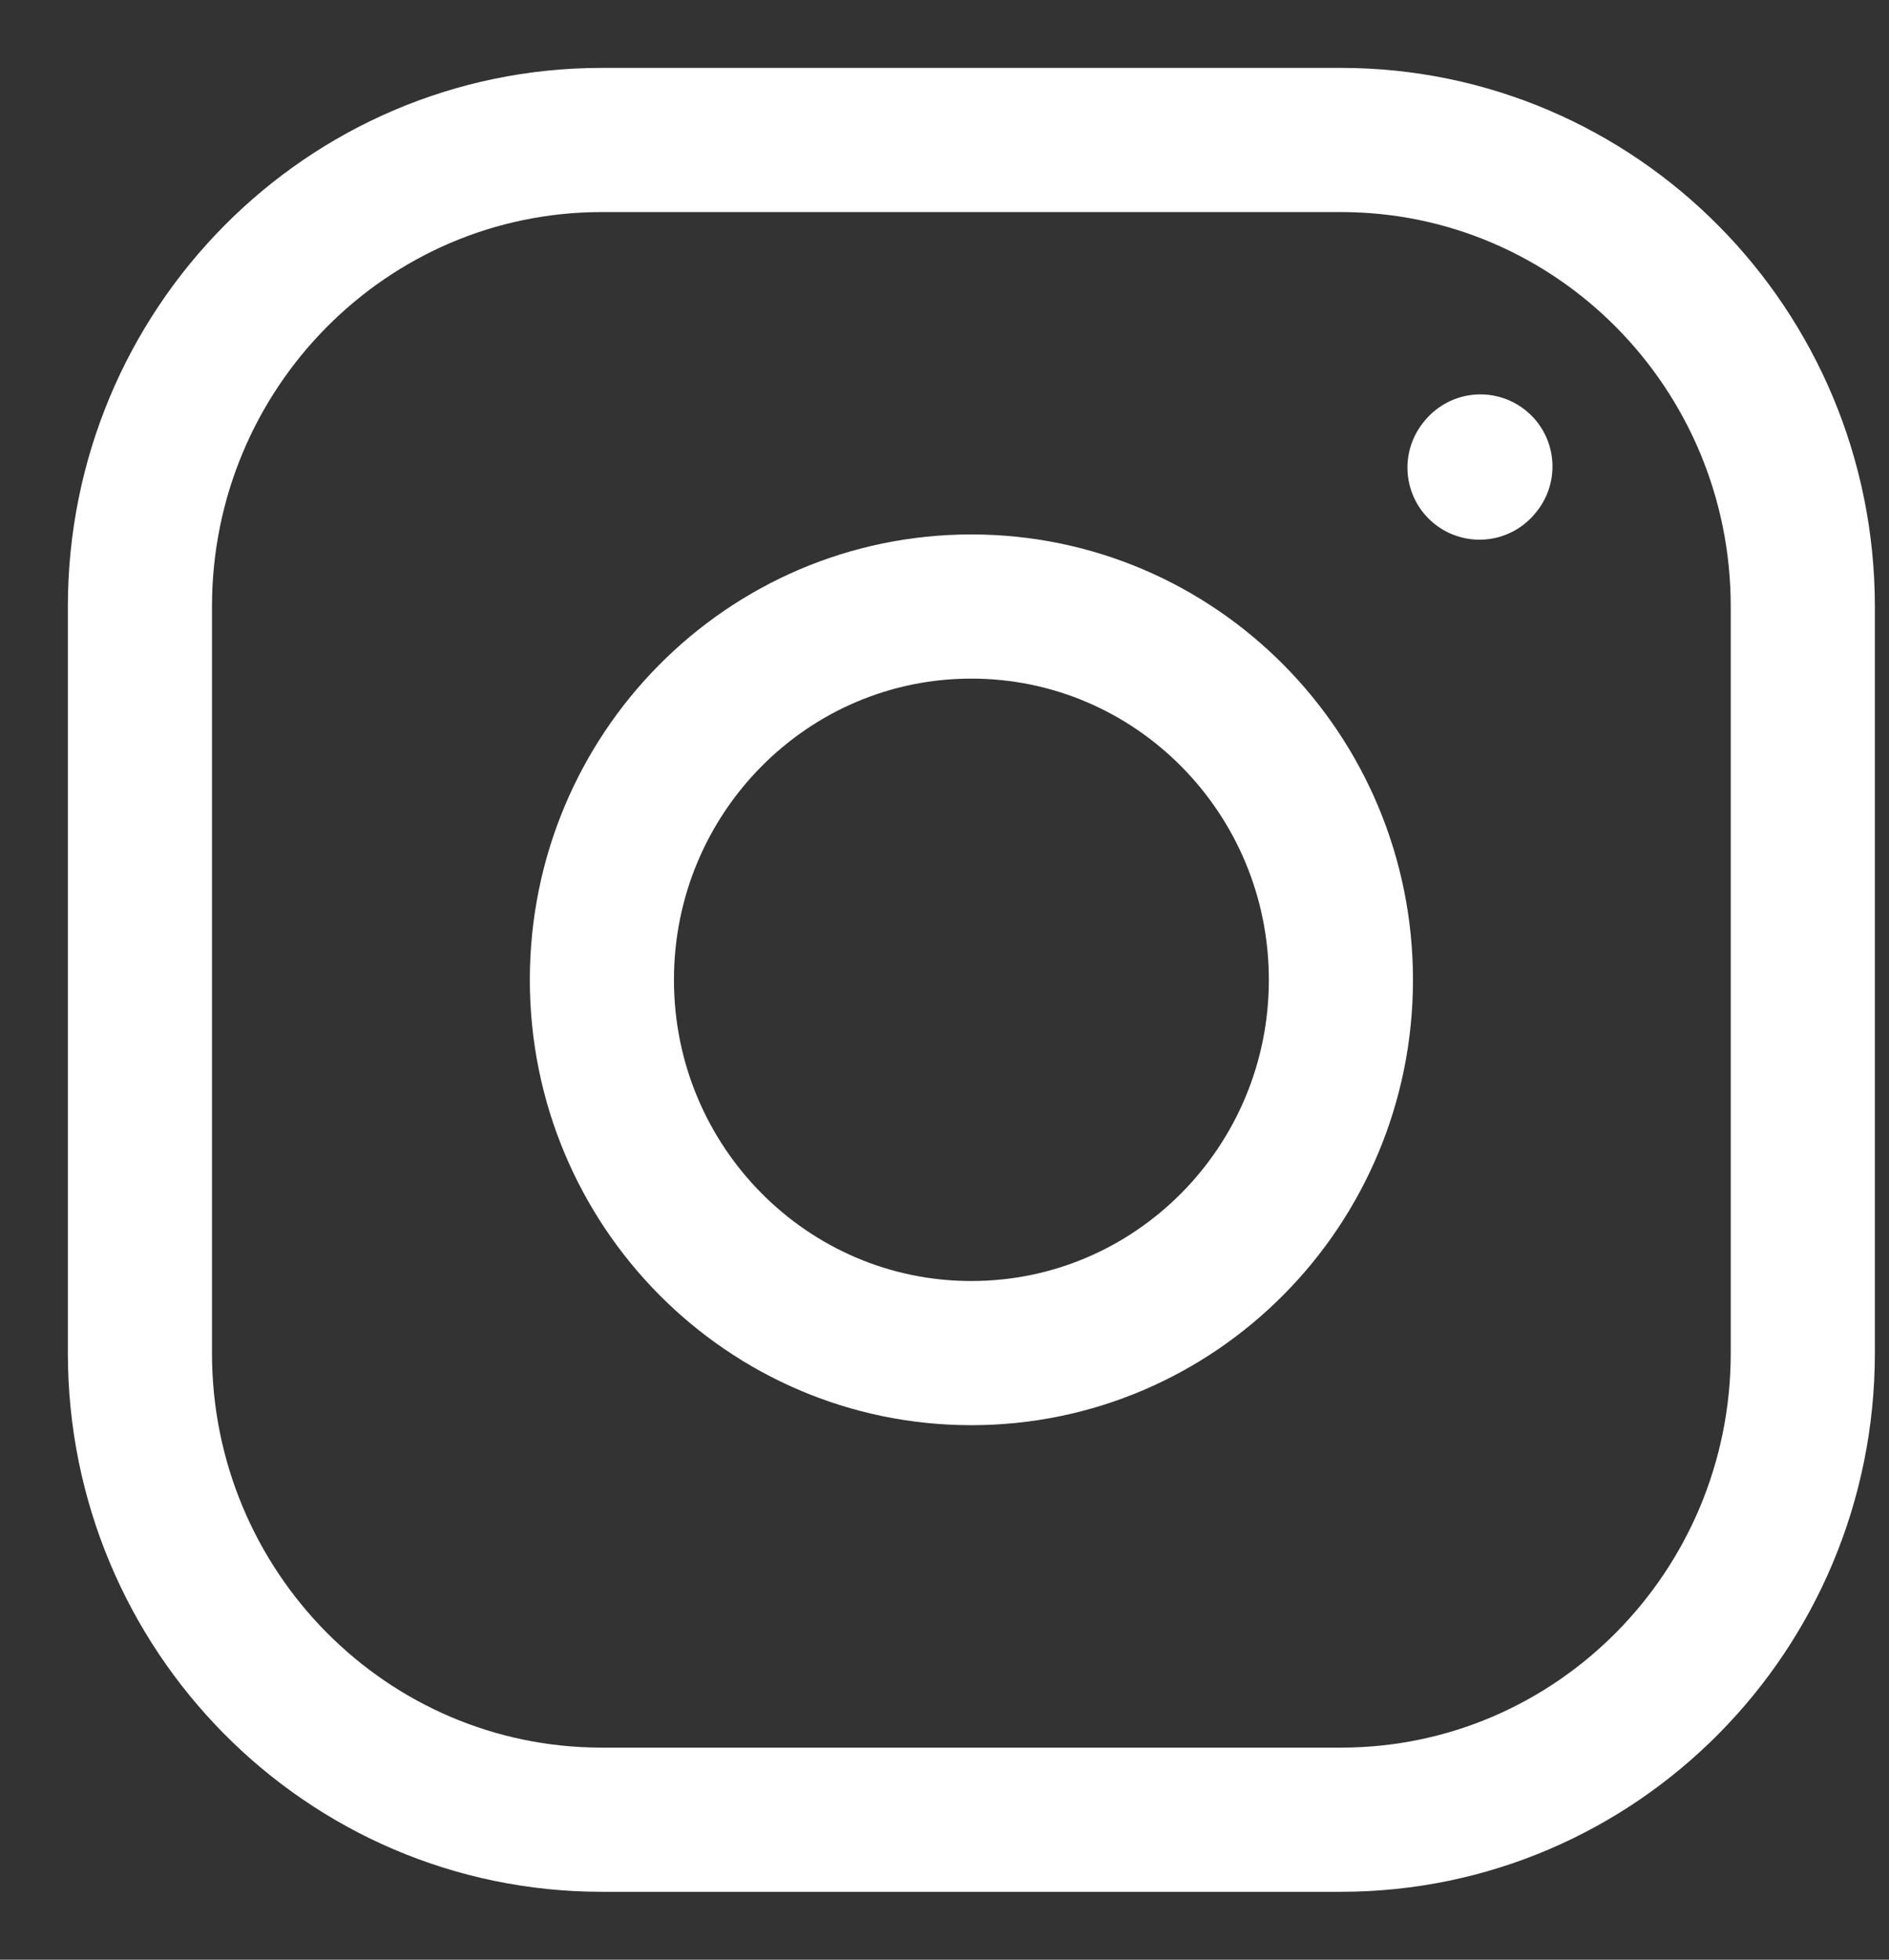 <svg width="27" height="28" viewBox="0 0 27 28" fill="none" xmlns="http://www.w3.org/2000/svg">
<rect x="0" y="0" width="27" height="28" fill="#333333" stroke="none"/>
<path d="M13.884 19.333C16.801 19.333 19.166 16.945 19.166 14C19.166 11.054 16.801 8.666 13.884 8.666C10.967 8.666 8.603 11.054 8.603 14C8.603 16.945 10.967 19.333 13.884 19.333Z" stroke="white" stroke-width="2.06" stroke-linecap="round" stroke-linejoin="round"/>
<path d="M2 19.333V8.667C2 4.985 4.956 2 8.602 2H19.166C22.812 2 25.768 4.985 25.768 8.667V19.333C25.768 23.015 22.812 26 19.166 26H8.602C4.956 26 2 23.015 2 19.333Z" stroke="white" stroke-width="2.06"/>
<path d="M21.147 6.681L21.16 6.665" stroke="white" stroke-width="2.06" stroke-linecap="round" stroke-linejoin="round"/>
</svg>
